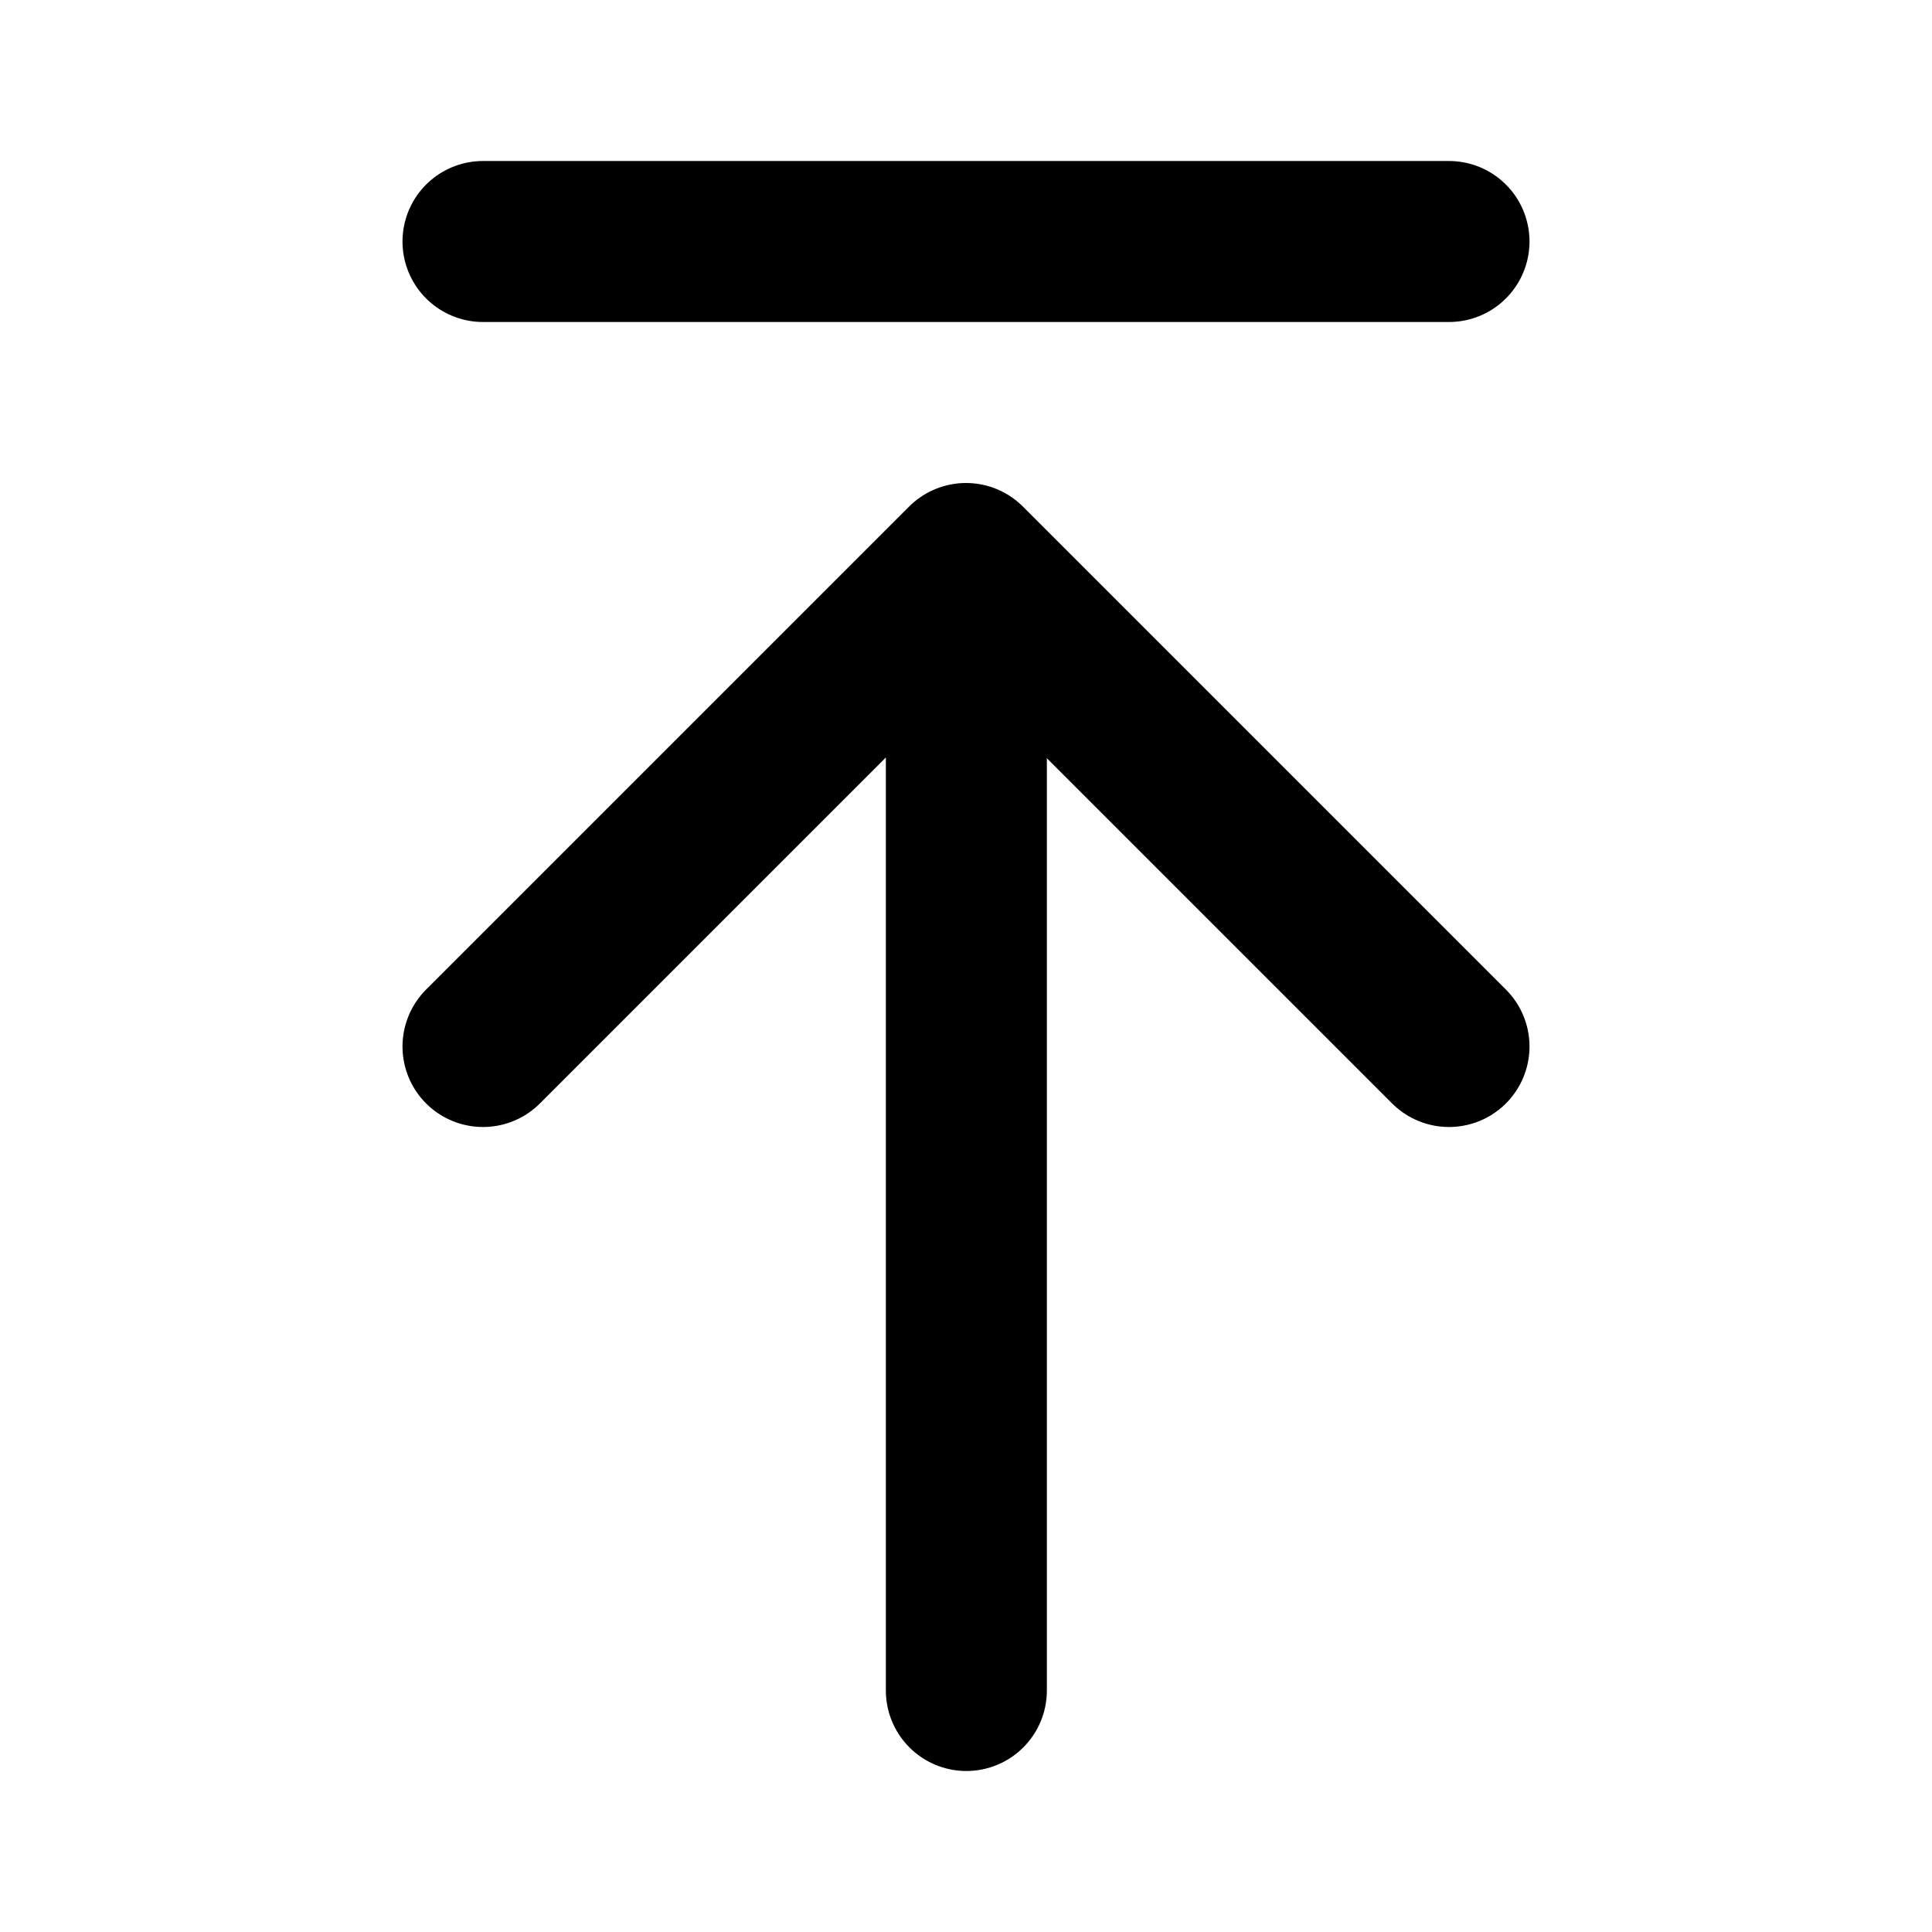 <?xml version="1.0" encoding="UTF-8"?>
<svg width="48px" height="48px" viewBox="0 0 48 48" version="1.1" xmlns="http://www.w3.org/2000/svg" xmlns:xlink="http://www.w3.org/1999/xlink">
    <!-- Generator: Sketch 55.2 (78181) - https://sketchapp.com -->
    <title>to-top</title>
    <desc>Created with Sketch.</desc>
    <g id="to-top" stroke="none" stroke-width="1" fill="none" fill-rule="evenodd" stroke-linecap="round" stroke-linejoin="round">
        <g id="编组" transform="translate(11.059, 5.5)" stroke="#000000" stroke-width="4">
            <path d="M26.899,22.55 L-1,22.55" id="Line-3" transform="translate(12.95, 22.55) rotate(-90) translate(-12.95, -22.55) "></path>
            <polyline id="Path-8" transform="translate(12.941, 14.5) rotate(-90) translate(-12.941, -14.5) " points="6.941 2.5 18.941 14.5 6.941 26.5"></polyline>
            <path d="M0.941,0.5 L24.941,0.5" id="路径-3"></path>
        </g>
    </g>
</svg>